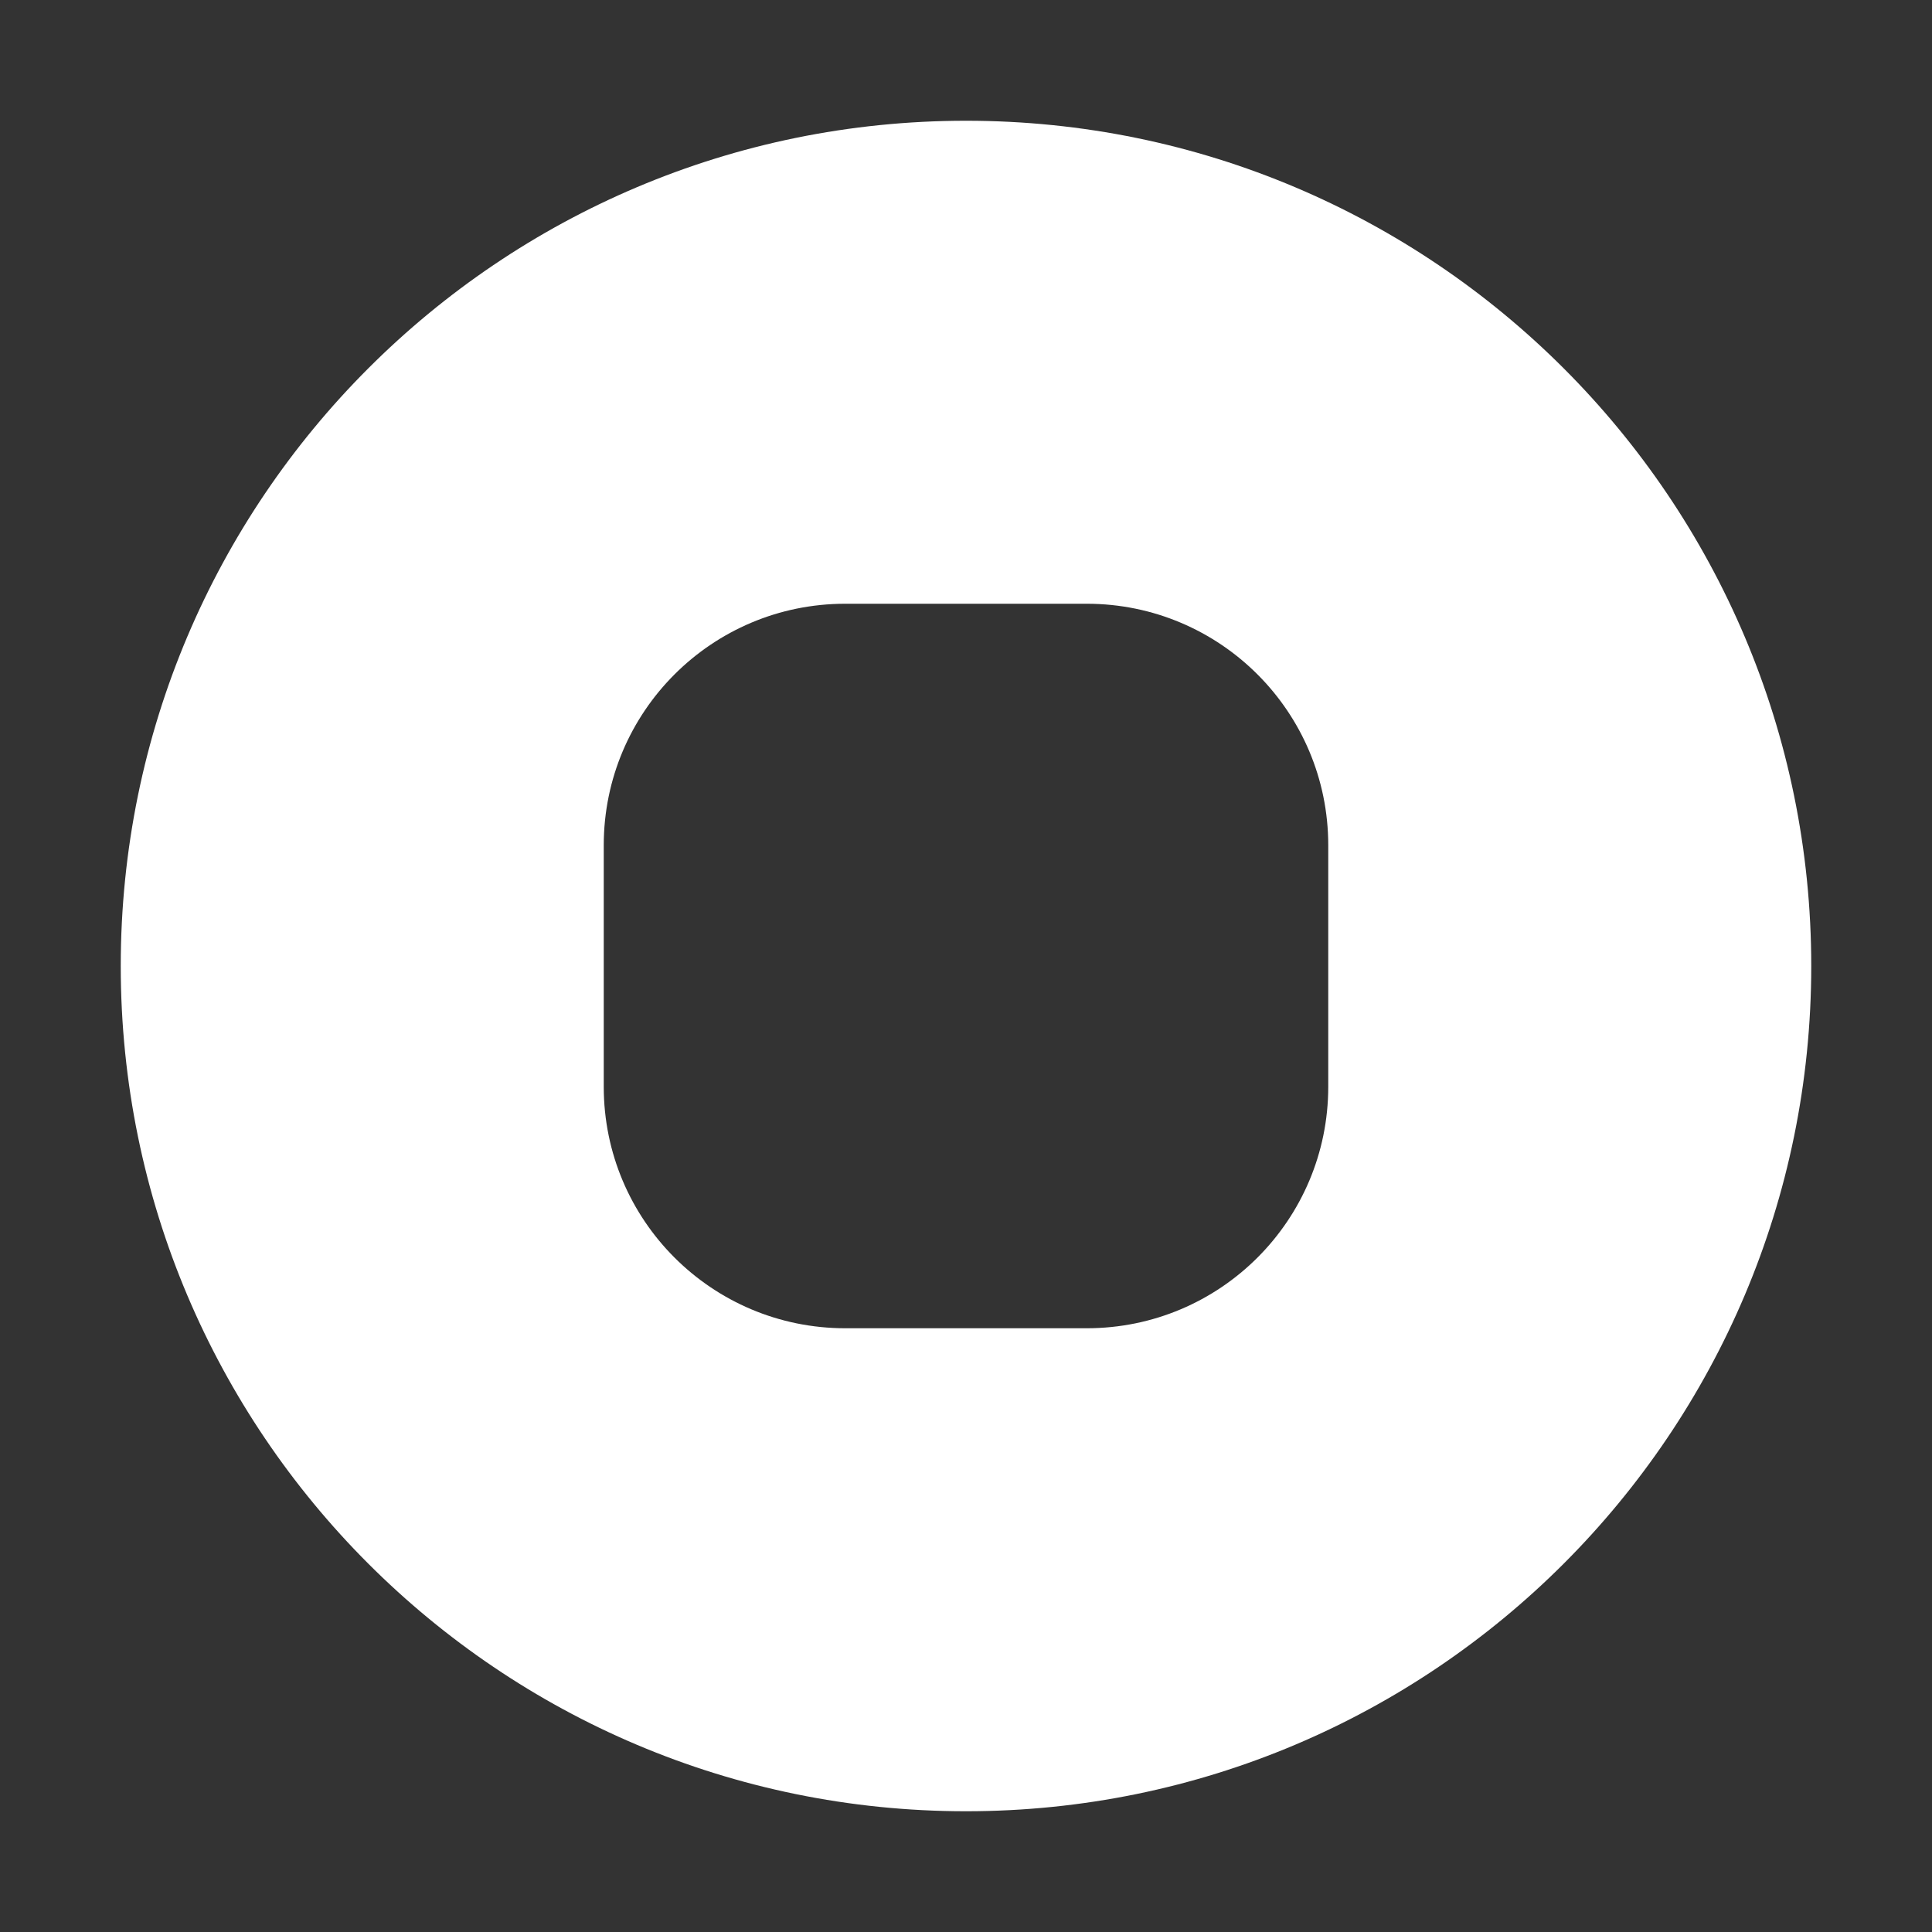 <svg width="32" height="32" viewBox="0 0 16 16" fill="none" xmlns="http://www.w3.org/2000/svg">

<rect x="0" y="0" width="16" height="16" fill="#333333" stroke="none"/>

<path fill-rule="evenodd" clip-rule="evenodd" d="M8 15C11.866 15 15 11.866 15 8C15 4.134 11.866 1 8 1C4.134 1 1 4.134 1 8C1 11.866 4.134 15 8 15ZM7 5C5.895 5 5 5.895 5 7V9C5 10.105 5.895 11 7 11H9C10.105 11 11 10.105 11 9V7C11 5.895 10.105 5 9 5H7Z" fill="white"/>
</svg>
